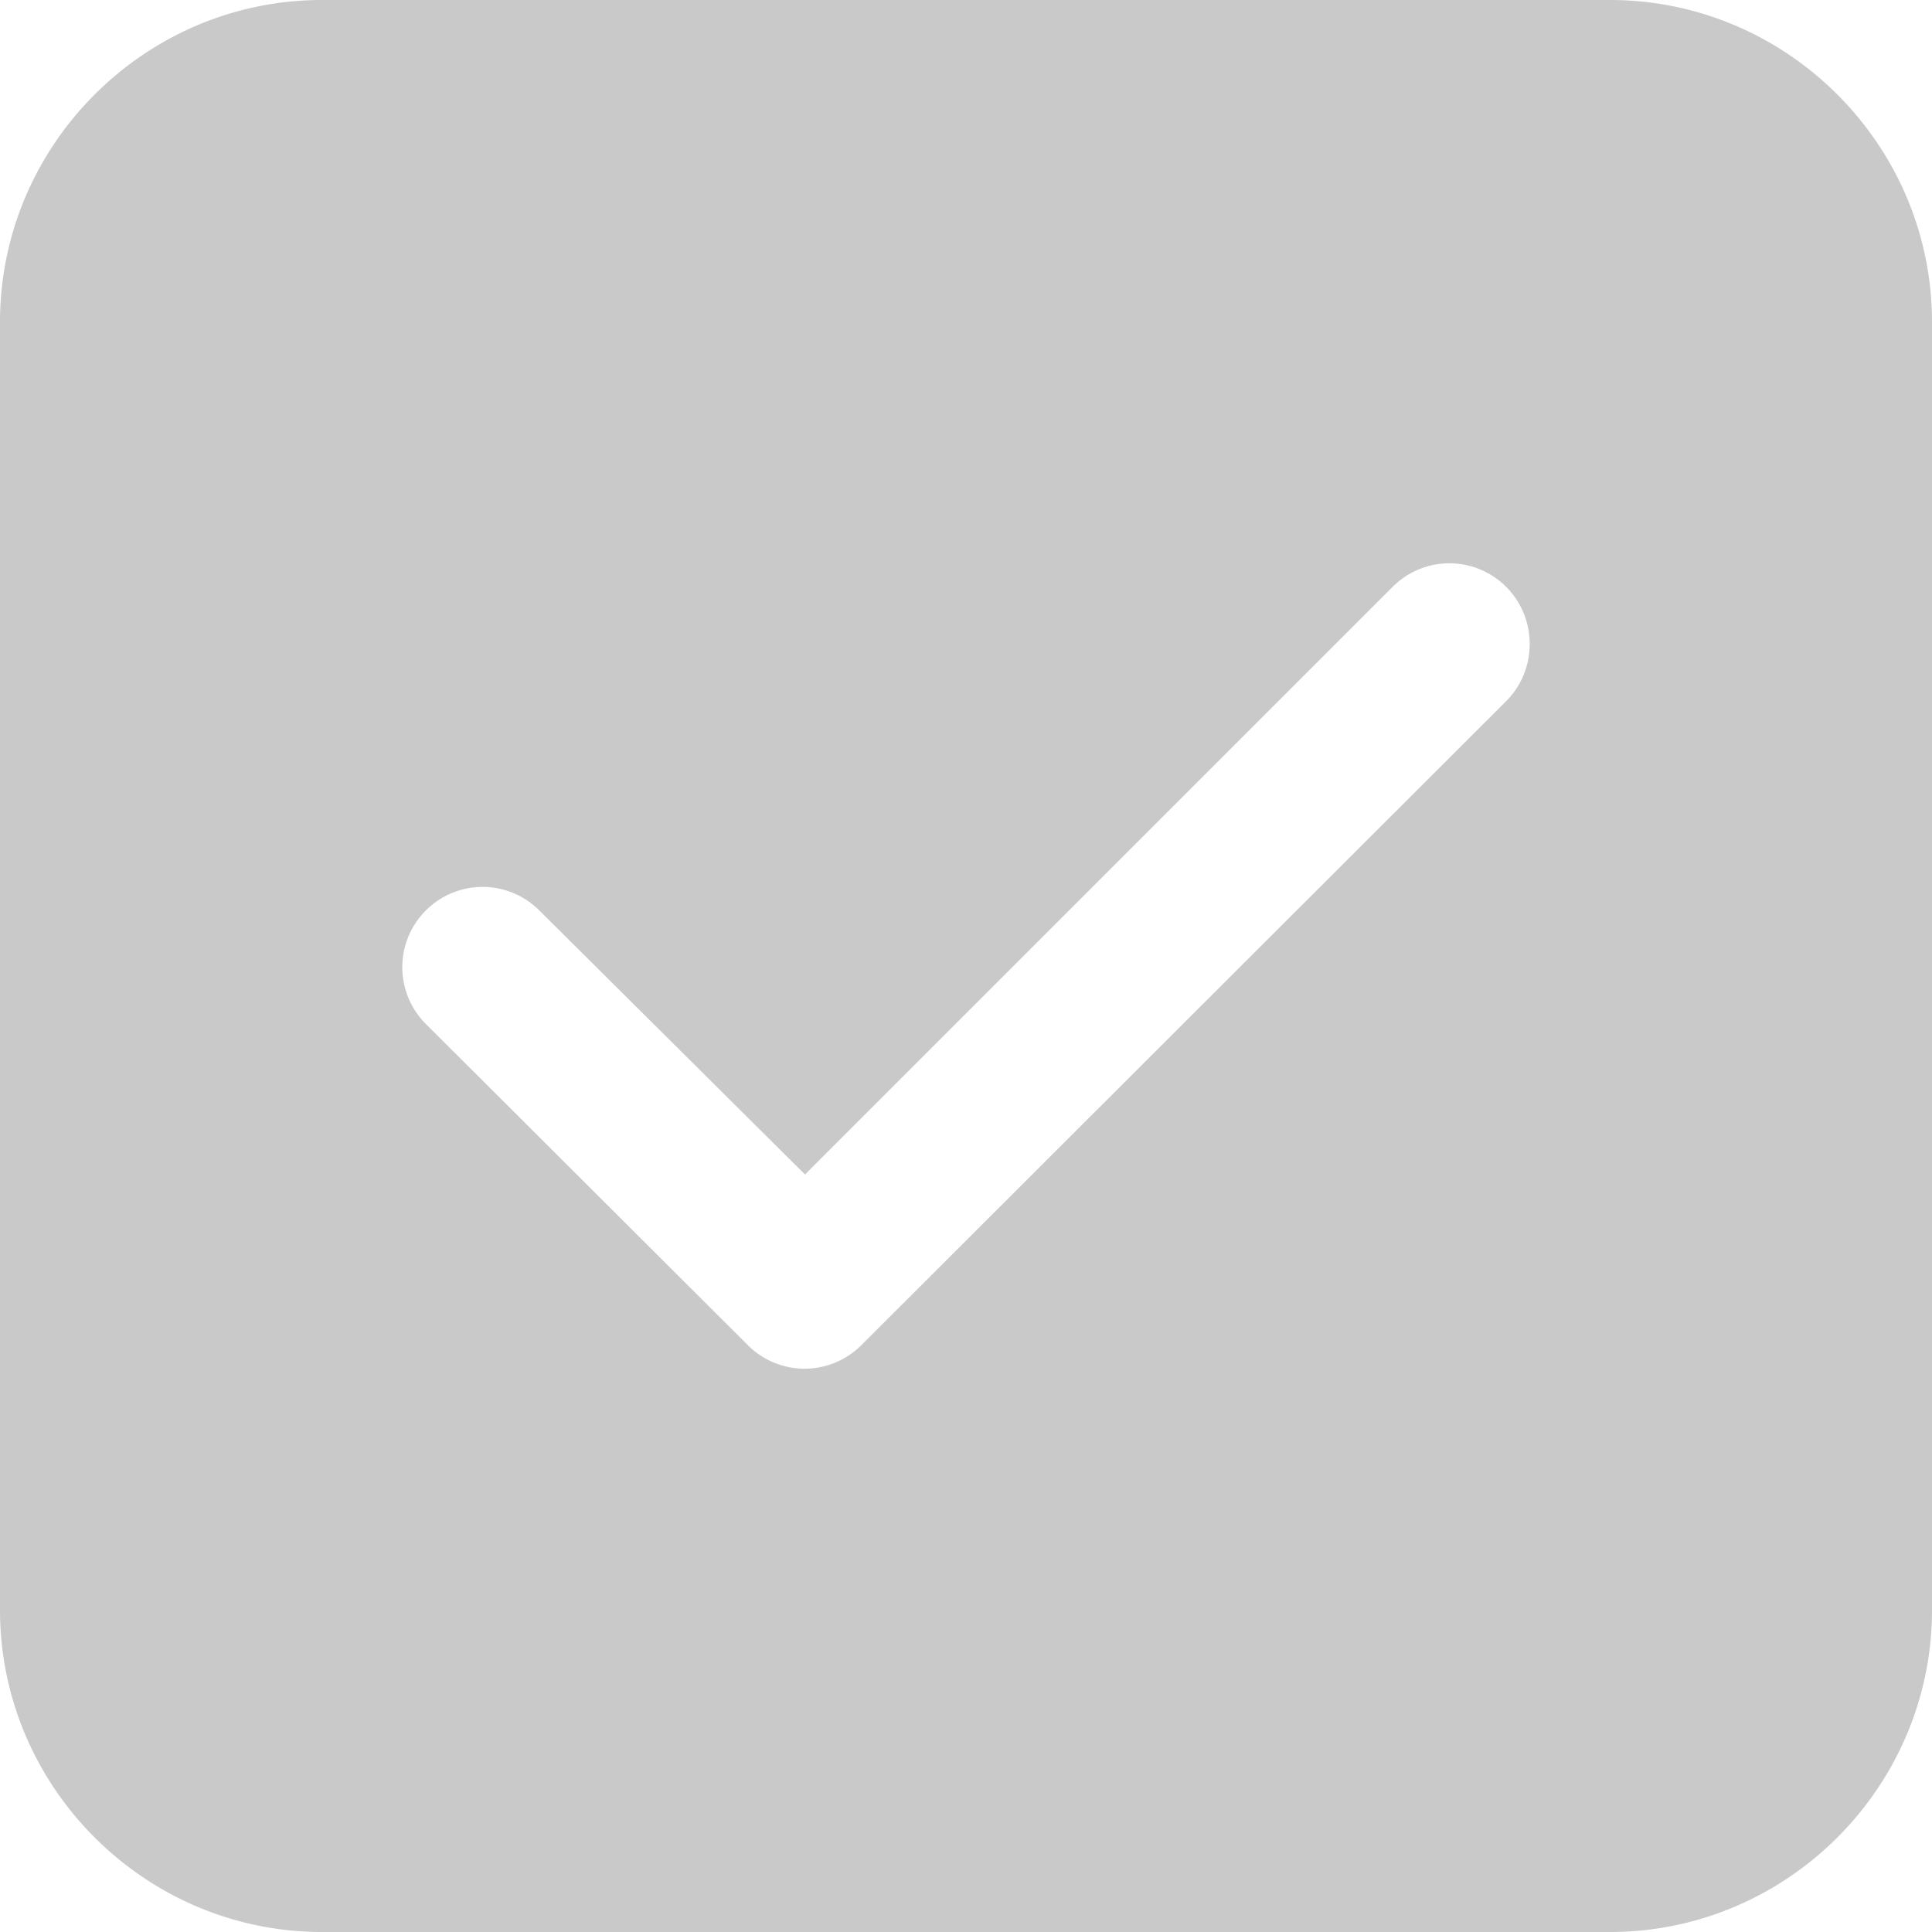<svg xmlns="http://www.w3.org/2000/svg" viewBox="0 0 24 24"><style>.st0{fill:#c9c9c9}</style><path class="st0" d="M20 0H4C1.8 0 0 1.8 0 4v16c0 2.2 1.8 4 4 4h16c2.2 0 4-1.8 4-4V4c0-2.2-1.8-4-4-4zm-1.29 8.71l-8.01 8a.996.996 0 0 1-1.41 0l-4-3.99a.996.996 0 0 1 0-1.41.996.996 0 0 1 1.41 0l3.3 3.28 7.3-7.3a.996.996 0 0 1 1.41 0c.39.39.39 1.03 0 1.42z" id="Camada_2"/></svg>